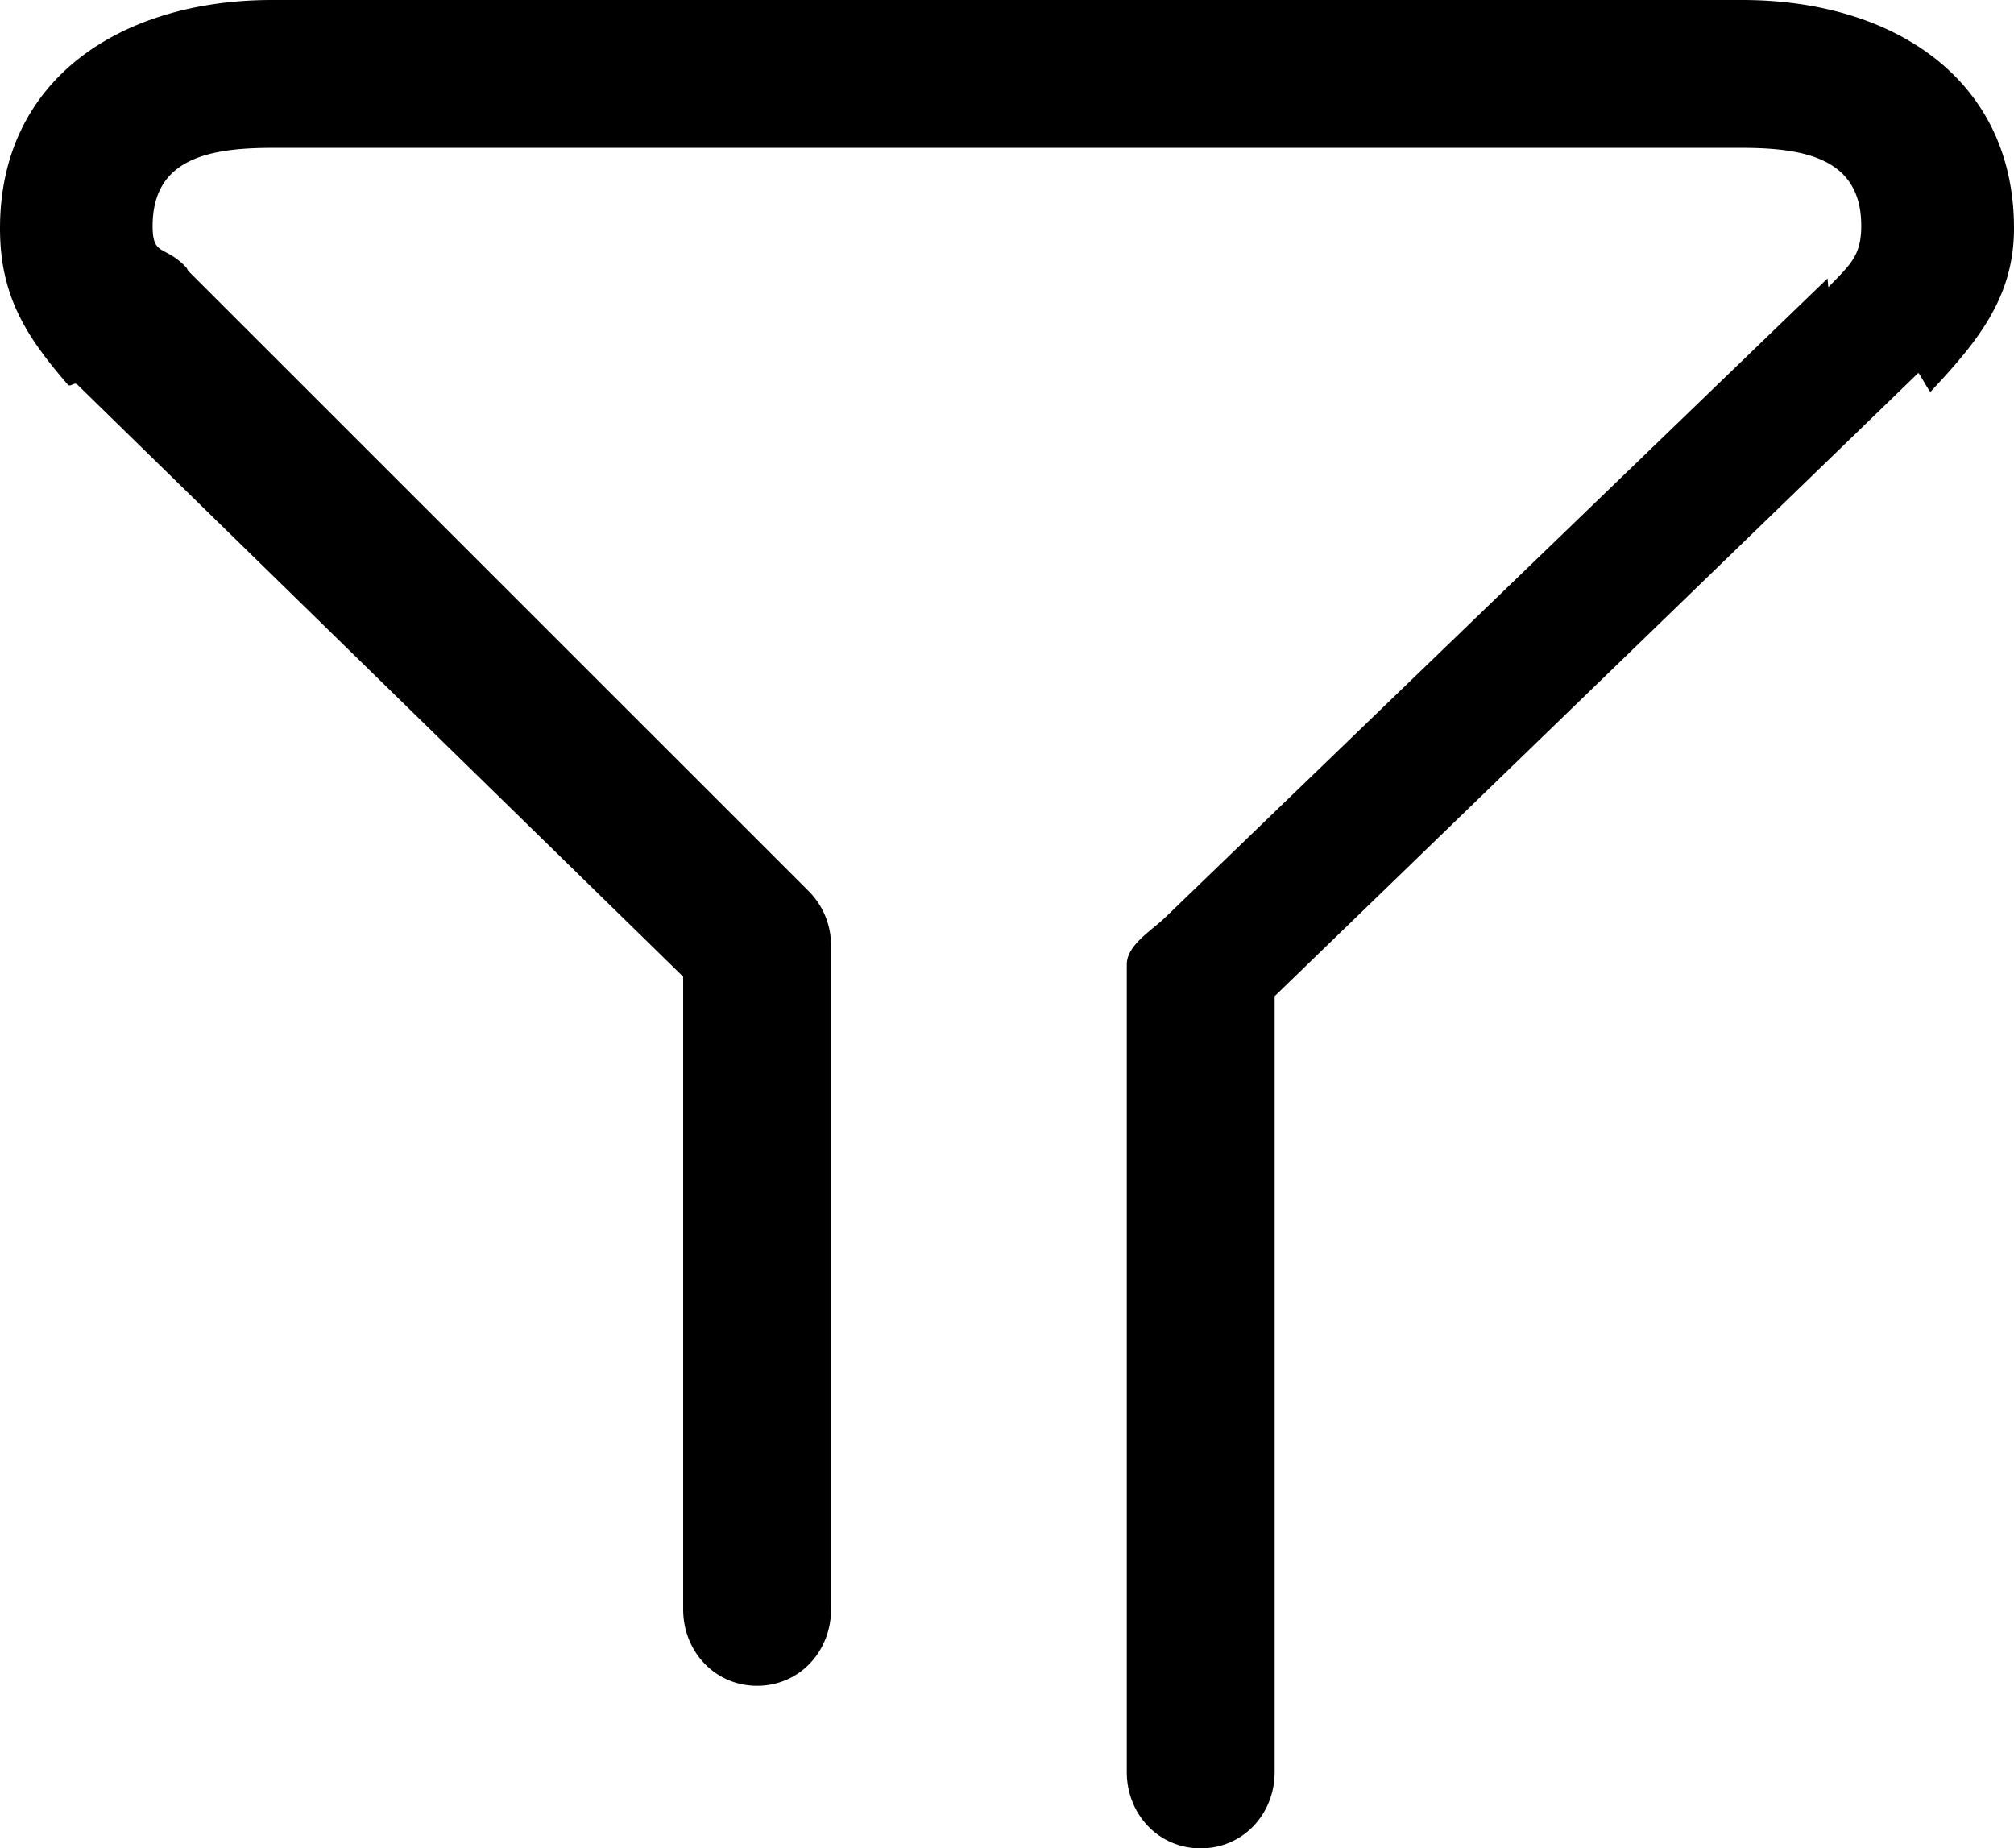 <svg xmlns="http://www.w3.org/2000/svg" viewBox="0 0 13.62 12.5"><path d="M13.62 1.544C13.62.529 12.796 0 11.782 0H1.84C.825 0 0 .529 0 1.544c0 .446.166.72.457 1.055.018.025.045-.02.067.003L4.62 6.605v4.279c0 .285.215.517.5.517s.5-.231.5-.516V6.392a.516.516 0 0 0-.151-.365L1.275 1.834c-.008-.009-.01-.021-.019-.029-.144-.15-.224-.069-.224-.277.001-.446.362-.528.808-.528h9.942c.443 0 .805.082.805.527 0 .207-.078.264-.221.414-.004.004-.005-.061-.008-.057L7.892 6.193c-.096.097-.272.194-.272.33v5.461c0 .286.215.516.5.516s.5-.23.5-.516V6.737l4.352-4.214c.006-.006.077.133.084.126.318-.34.564-.637.564-1.105z"/></svg>